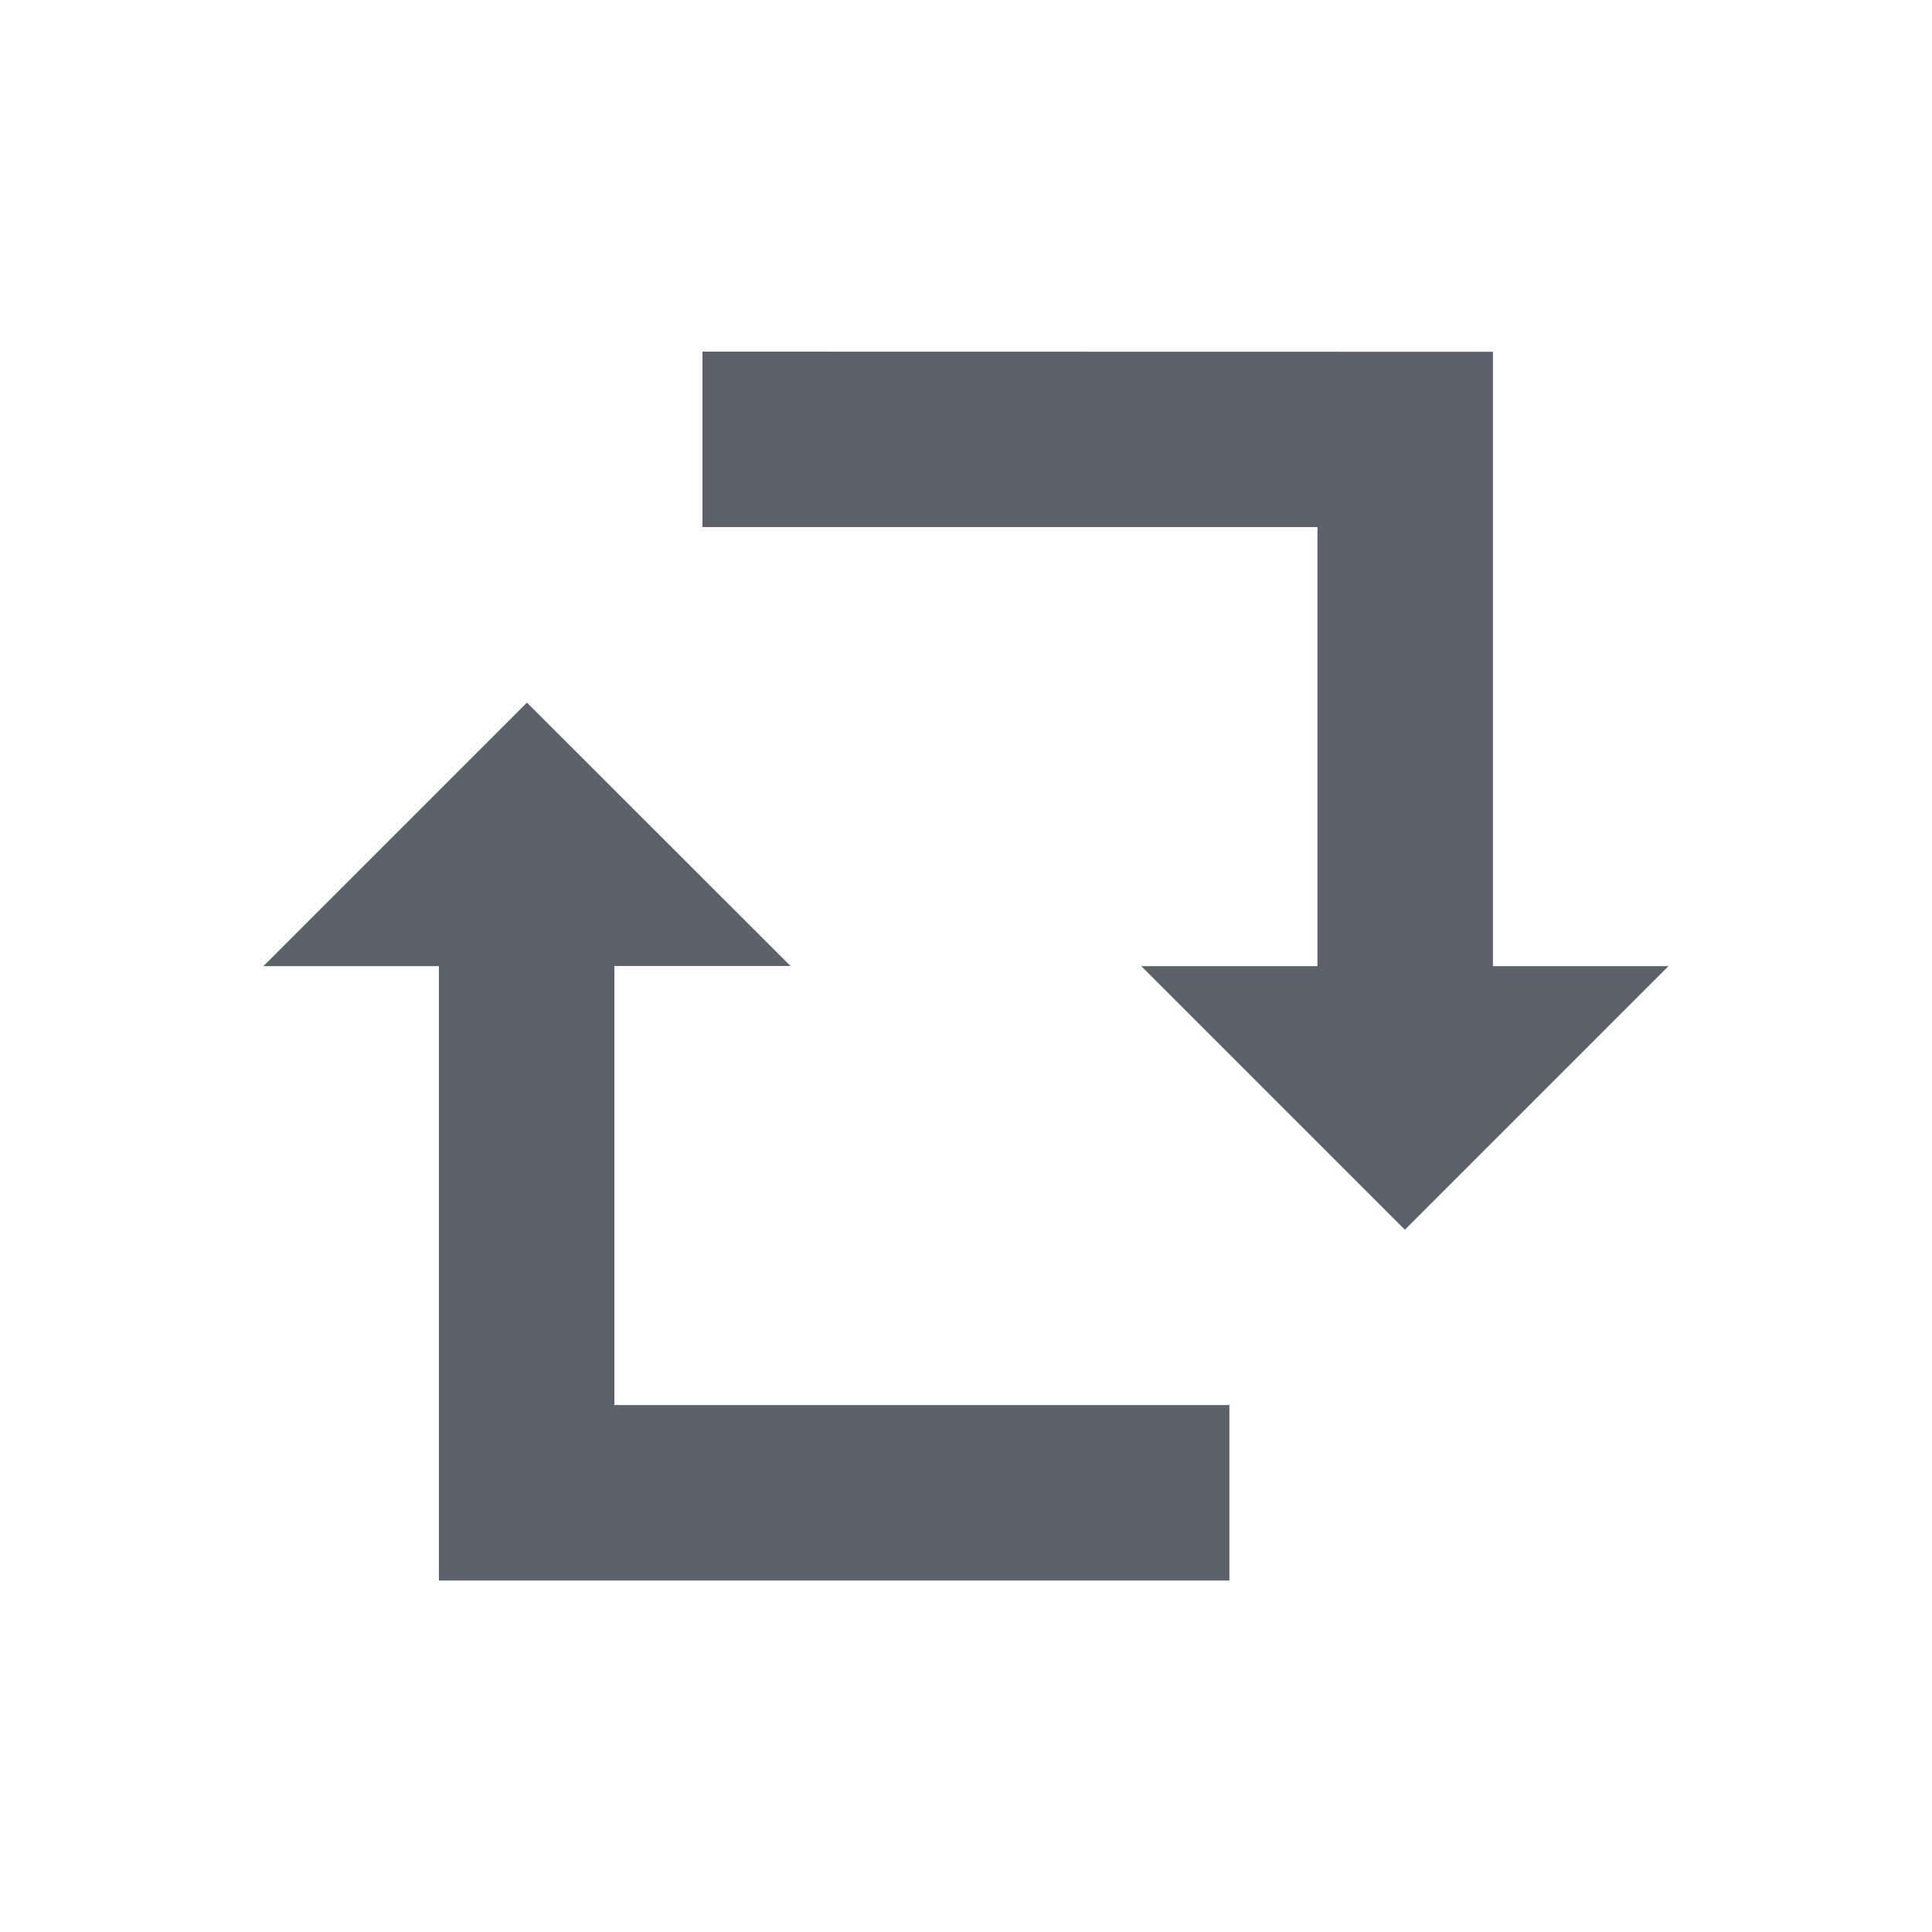 <svg height="12pt" viewBox="0 0 12 12" width="12pt" xmlns="http://www.w3.org/2000/svg"><path d="m4.363 2.184v1.09h3.82v2.727h-1.094l1.637 1.637 1.637-1.637h-1.09v-3.816zm-1.09 2.18-1.637 1.637h1.09v3.816h4.91v-1.09h-3.82v-2.727h1.094zm0 0" fill="#5c616c"/></svg>